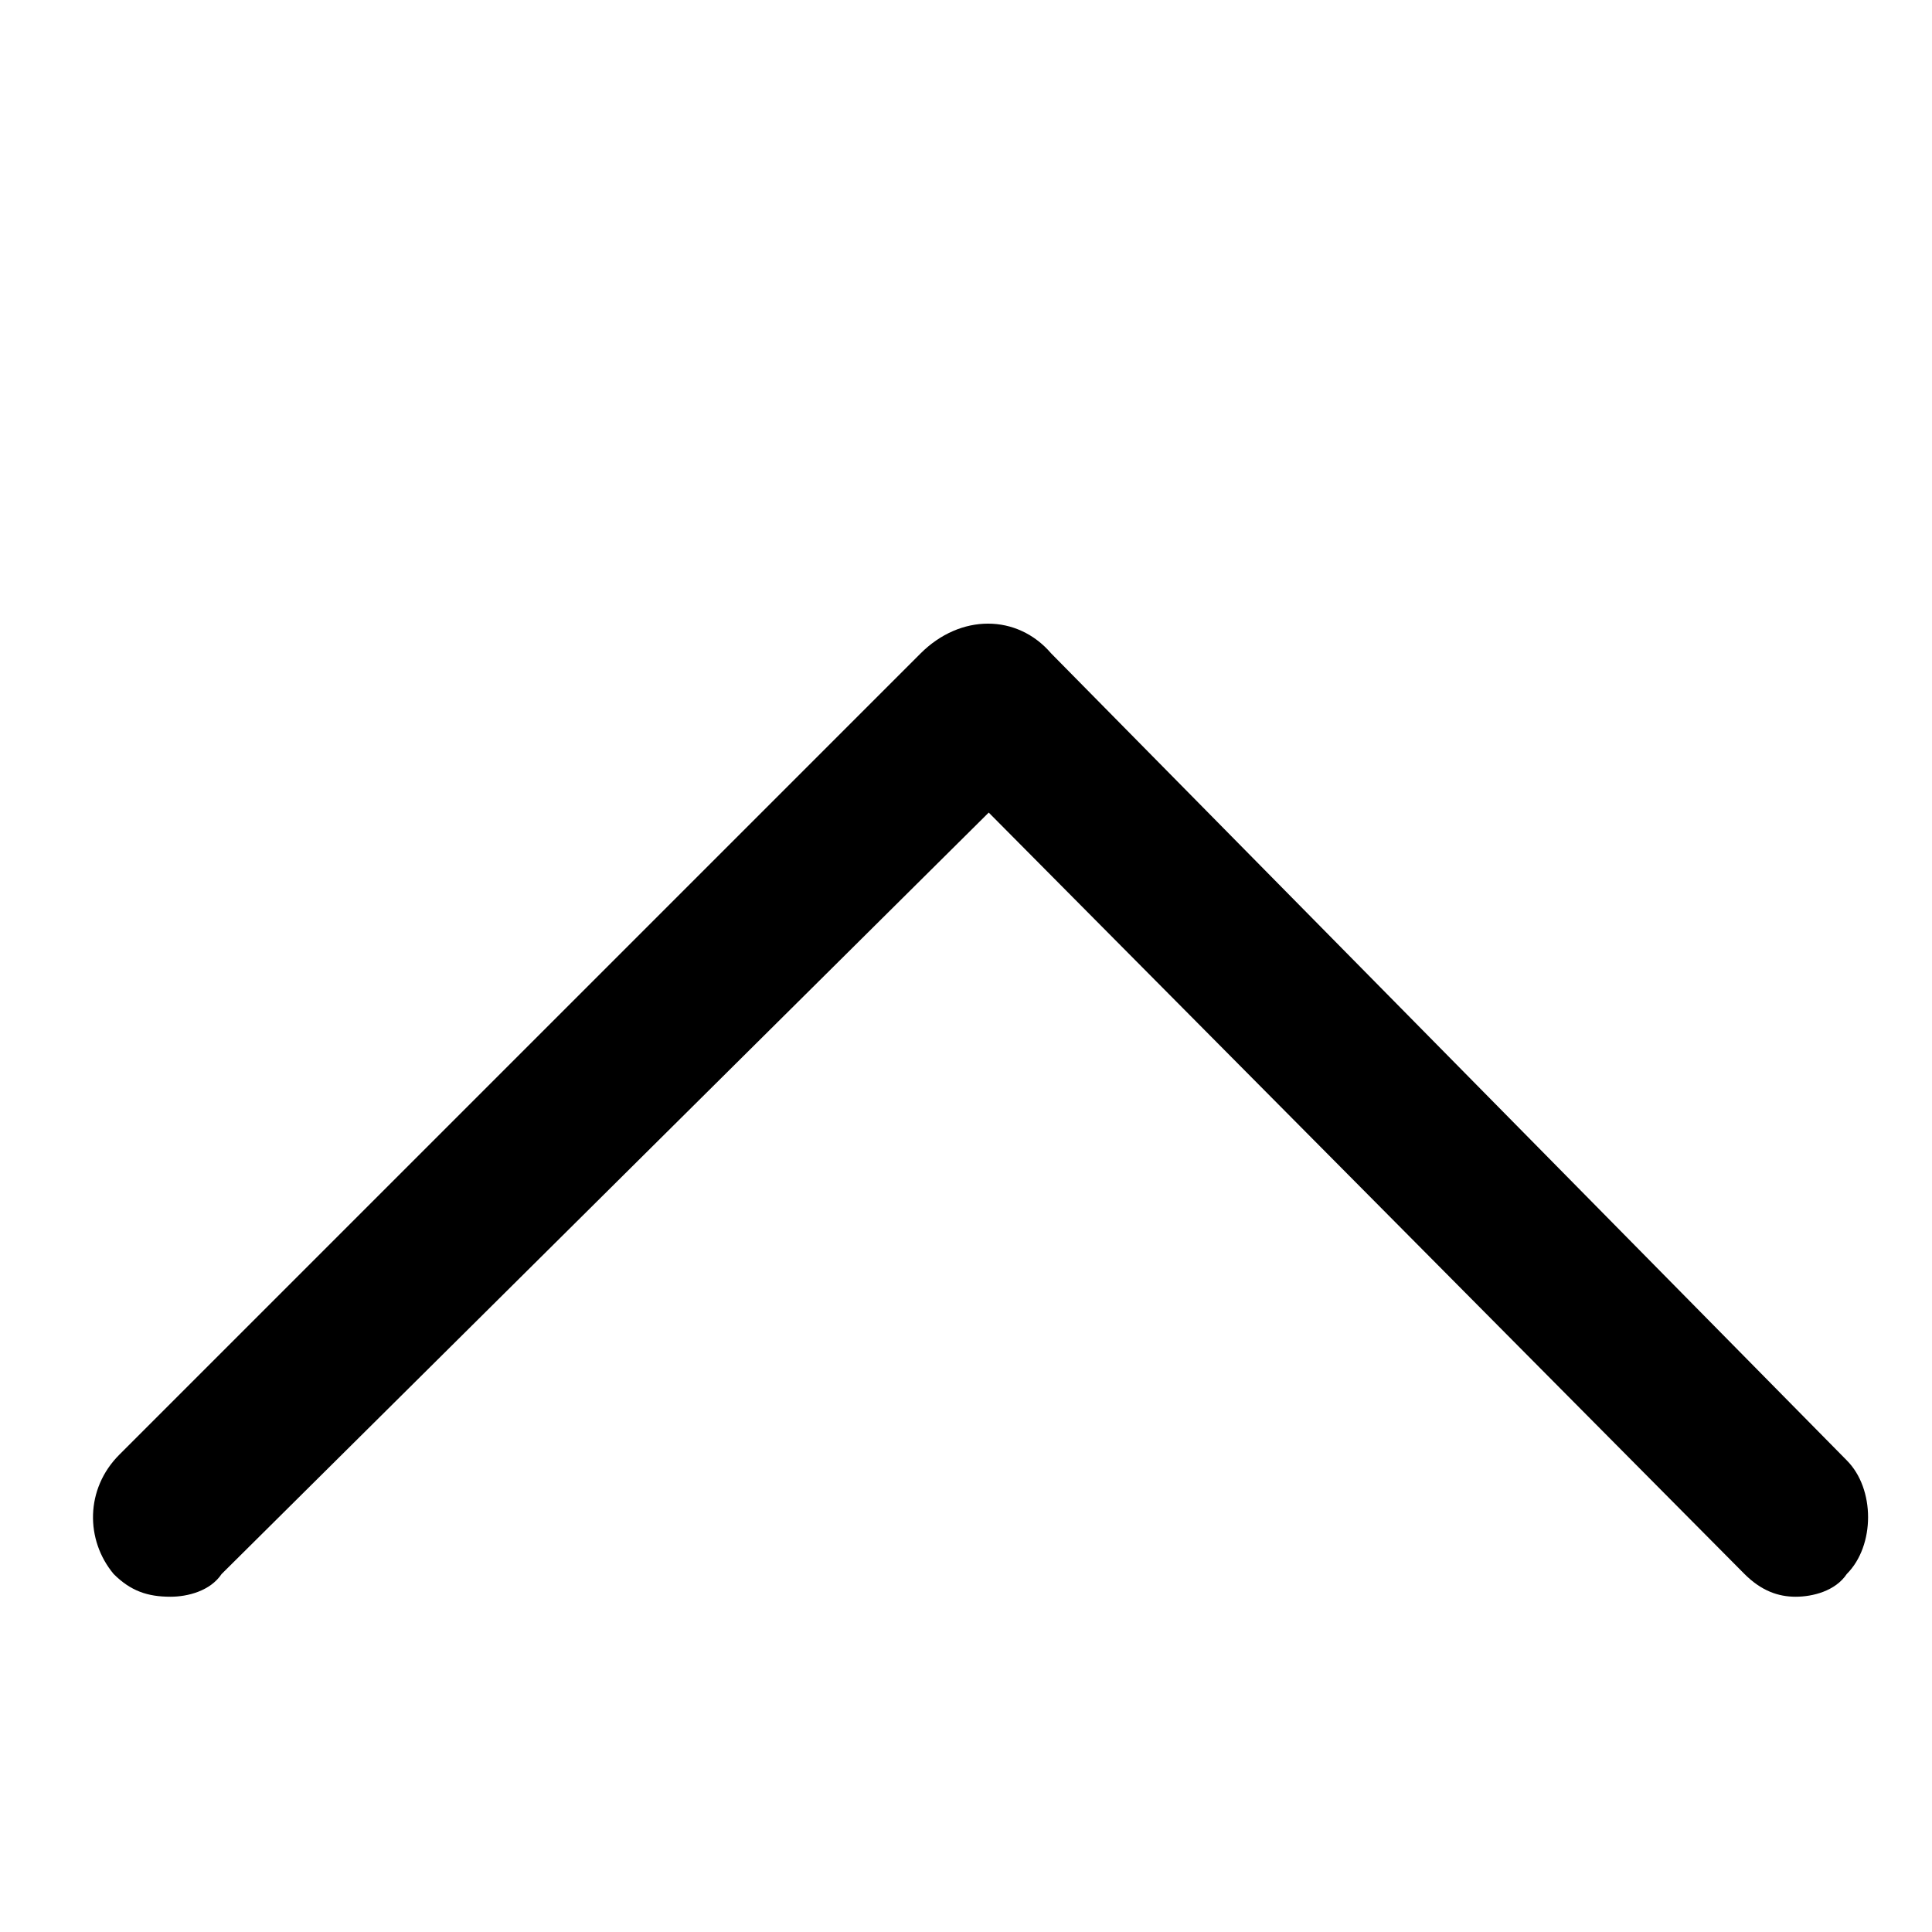 <?xml version="1.0" encoding="utf-8"?>
<!-- Generator: Adobe Illustrator 21.0.0, SVG Export Plug-In . SVG Version: 6.00 Build 0)  -->
<svg version="1.1" id="Capa_1" xmlns="http://www.w3.org/2000/svg" xmlns:xlink="http://www.w3.org/1999/xlink" x="0px" y="0px"
	 viewBox="0 0 34 34" style="enable-background:new 0 0 34 34;" xml:space="preserve">
<path d="M16.2,11.5L2.1,25.6c-0.6,0.6-0.6,1.5-0.1,2.1c0.3,0.3,0.6,0.4,1,0.4c0.3,0,0.7-0.1,0.9-0.4l13.5-13.4l13.3,13.4
	c0.3,0.3,0.6,0.4,0.9,0.4c0.3,0,0.7-0.1,0.9-0.4c0.5-0.5,0.5-1.5,0-2l-14-14.2C17.9,10.8,16.9,10.8,16.2,11.5z"/>
</svg>
